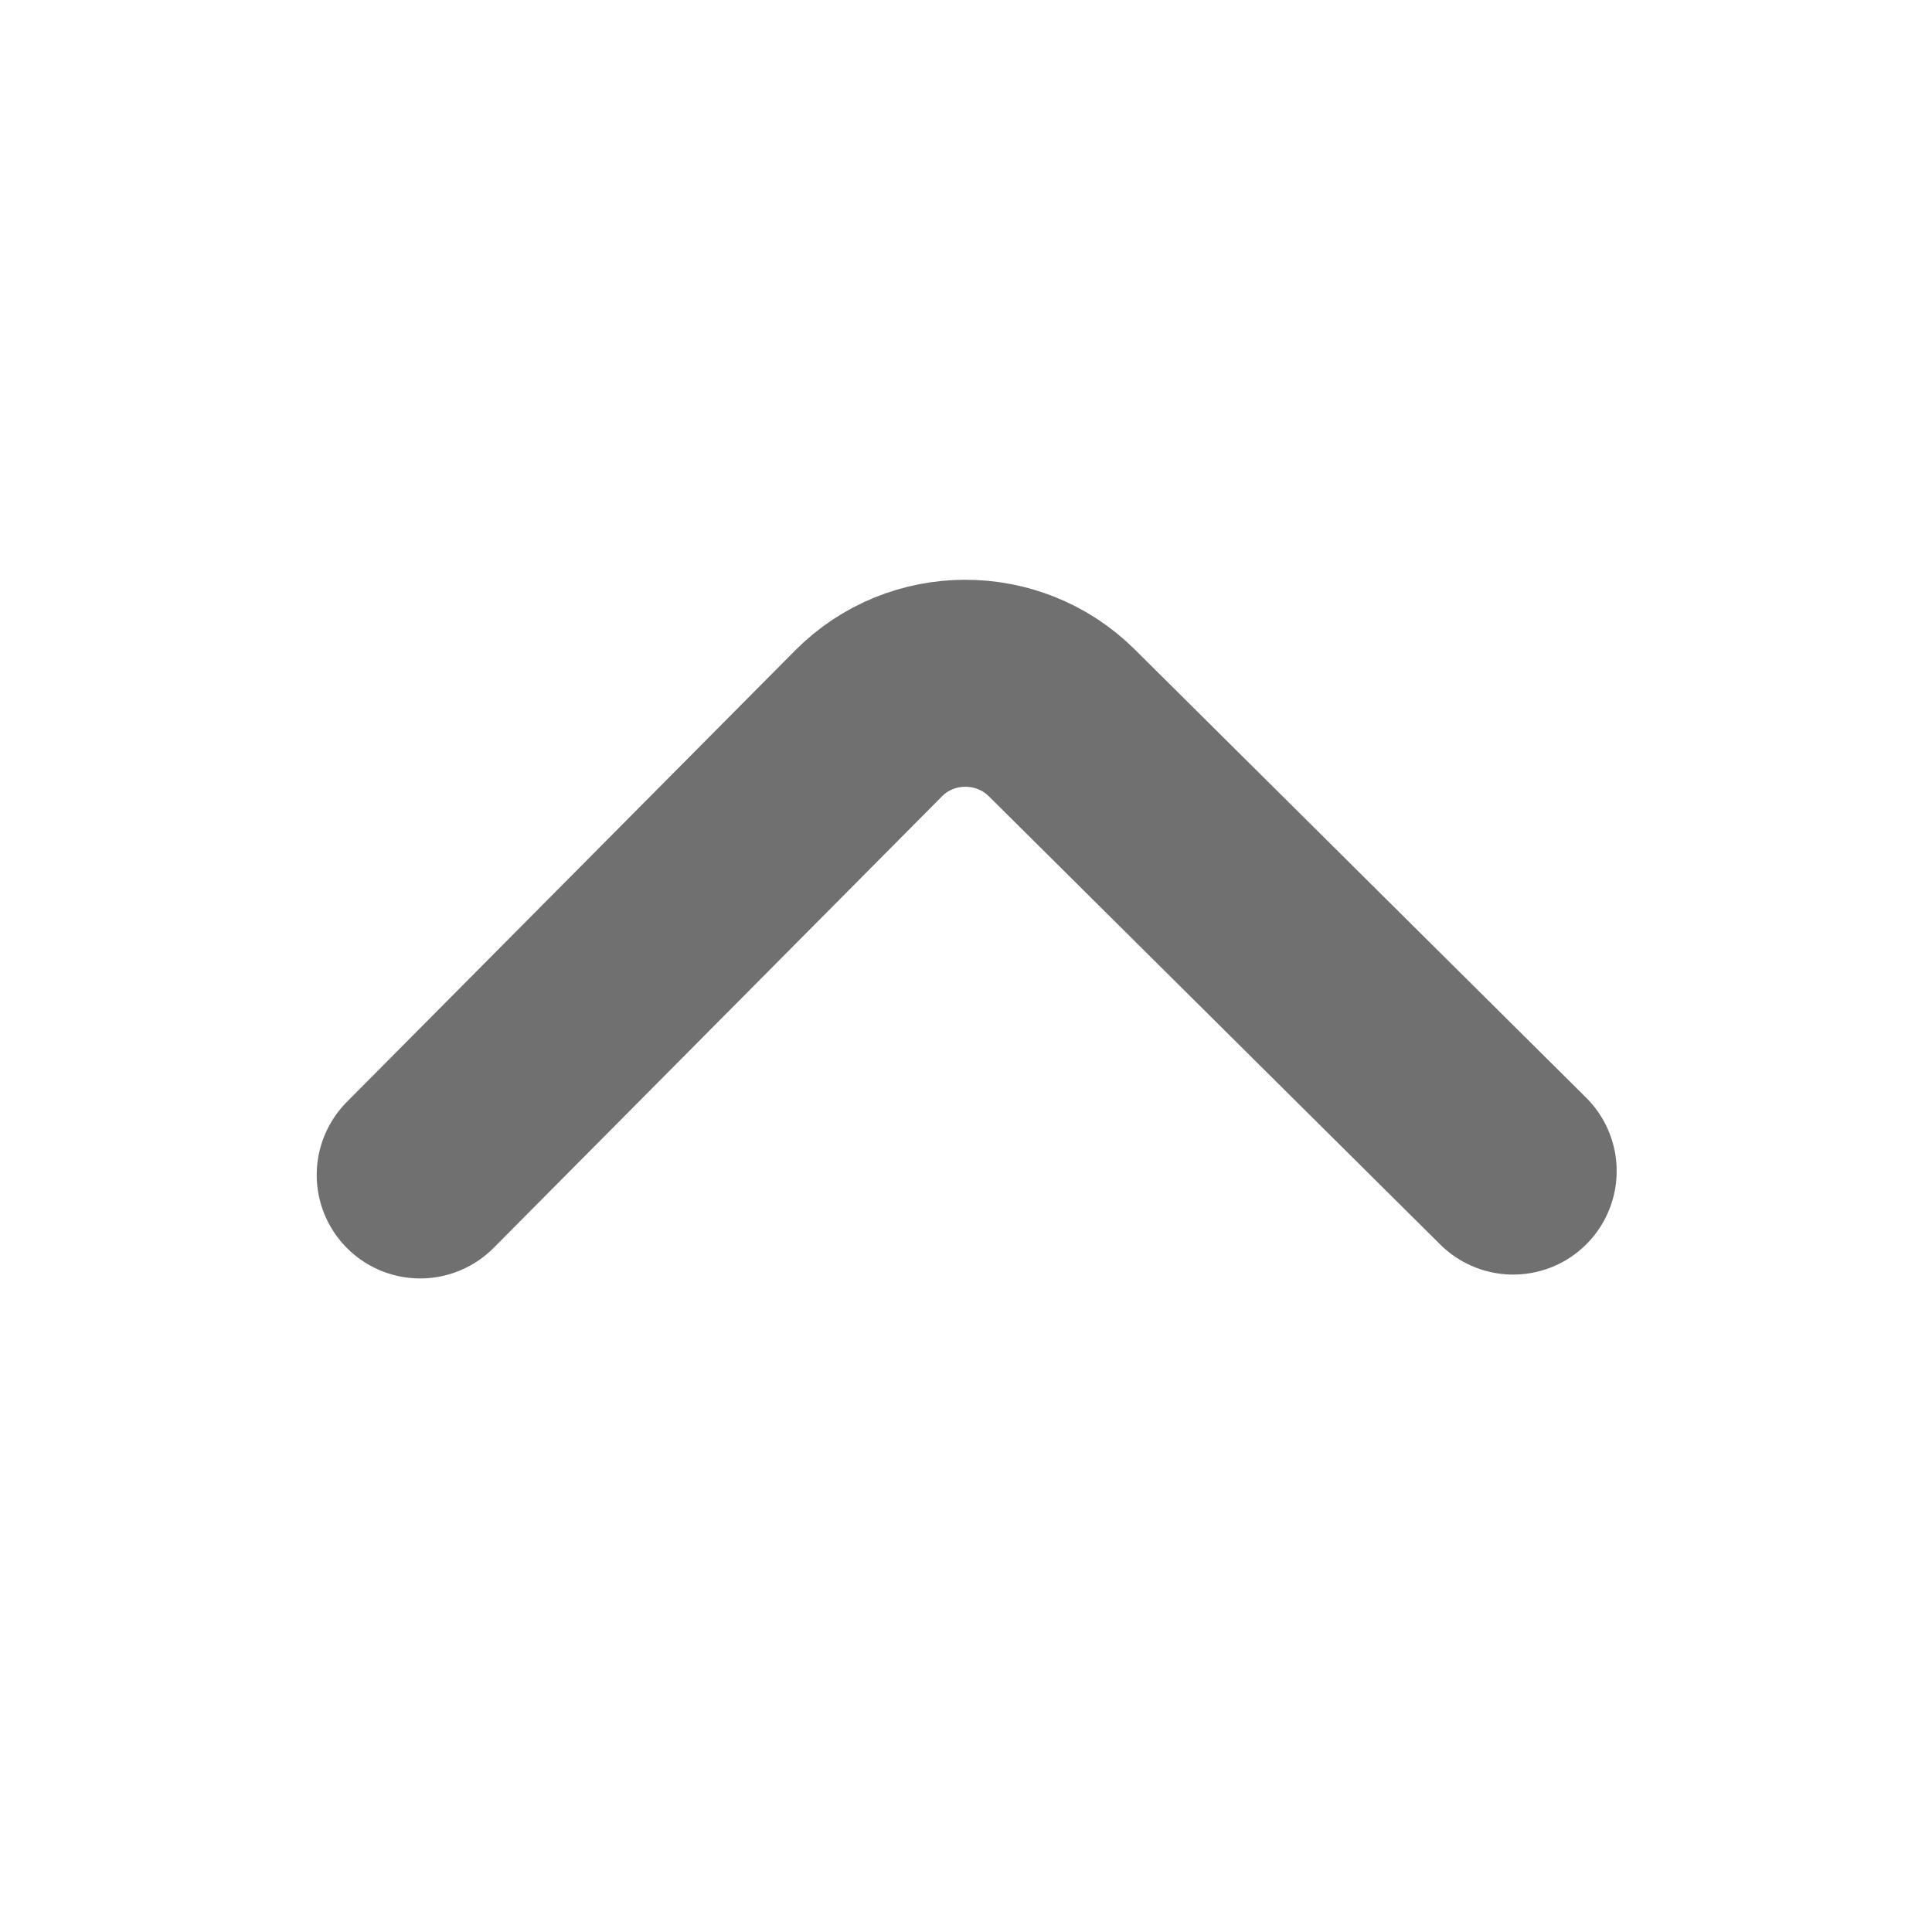<svg width="14" height="14" viewBox="0 0 14 14" fill="none" xmlns="http://www.w3.org/2000/svg">
<path d="M3.045 8.514L6.294 5.242C6.677 4.856 7.307 4.854 7.694 5.238L10.965 8.486" stroke="#707070" stroke-width="1.5" stroke-miterlimit="10" stroke-linecap="round" stroke-linejoin="round"/>
</svg>
